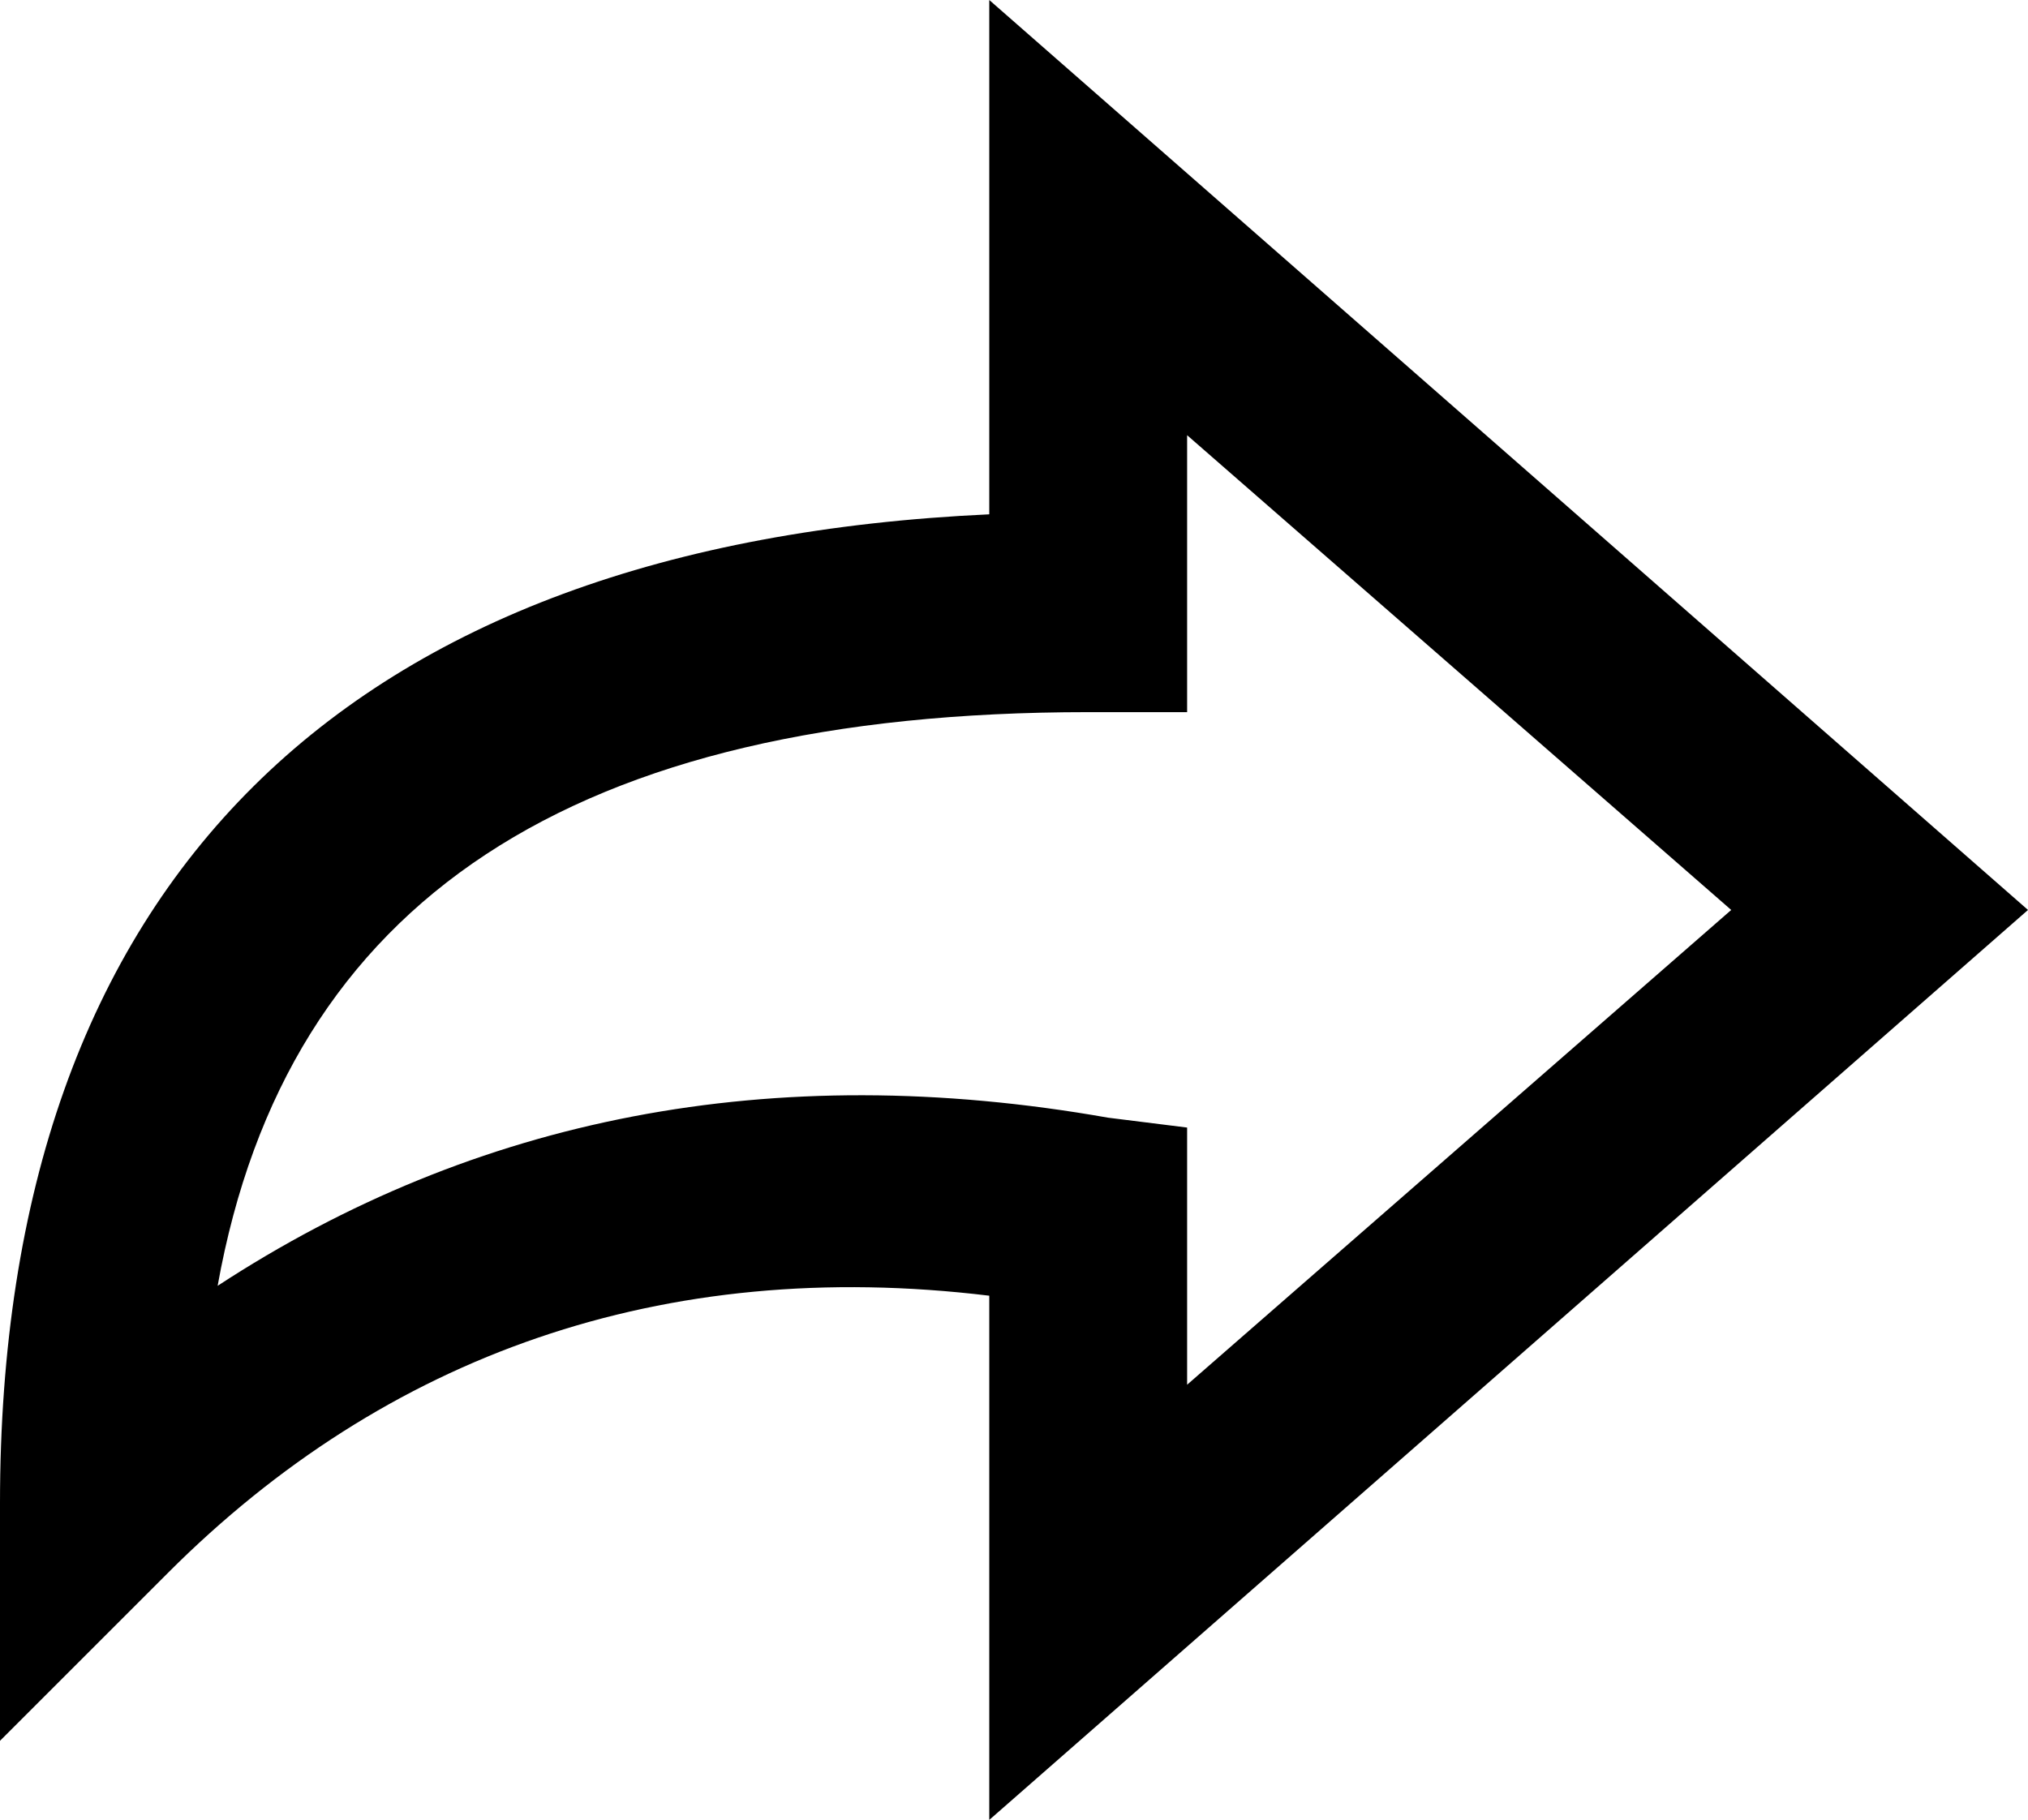 <svg fill="none" viewBox="0 0 20.5 18.4">
	<path fill="currentColor" fill-rule="evenodd" d="M10 0v5.2c-6.5.3-10 3.7-10 10v2.4l1.7-1.7c2.2-2.2 5-3.2 8.3-2.8v5.3l10.5-9.2L10 0zm2 7.2V4.4l5.5 4.8L12 14v-2.6l-.8-.1c-3.4-.6-6.4 0-9 1.7.7-3.9 3.6-5.8 8.8-5.8h1z" clip-rule="evenodd"/>
</svg>
